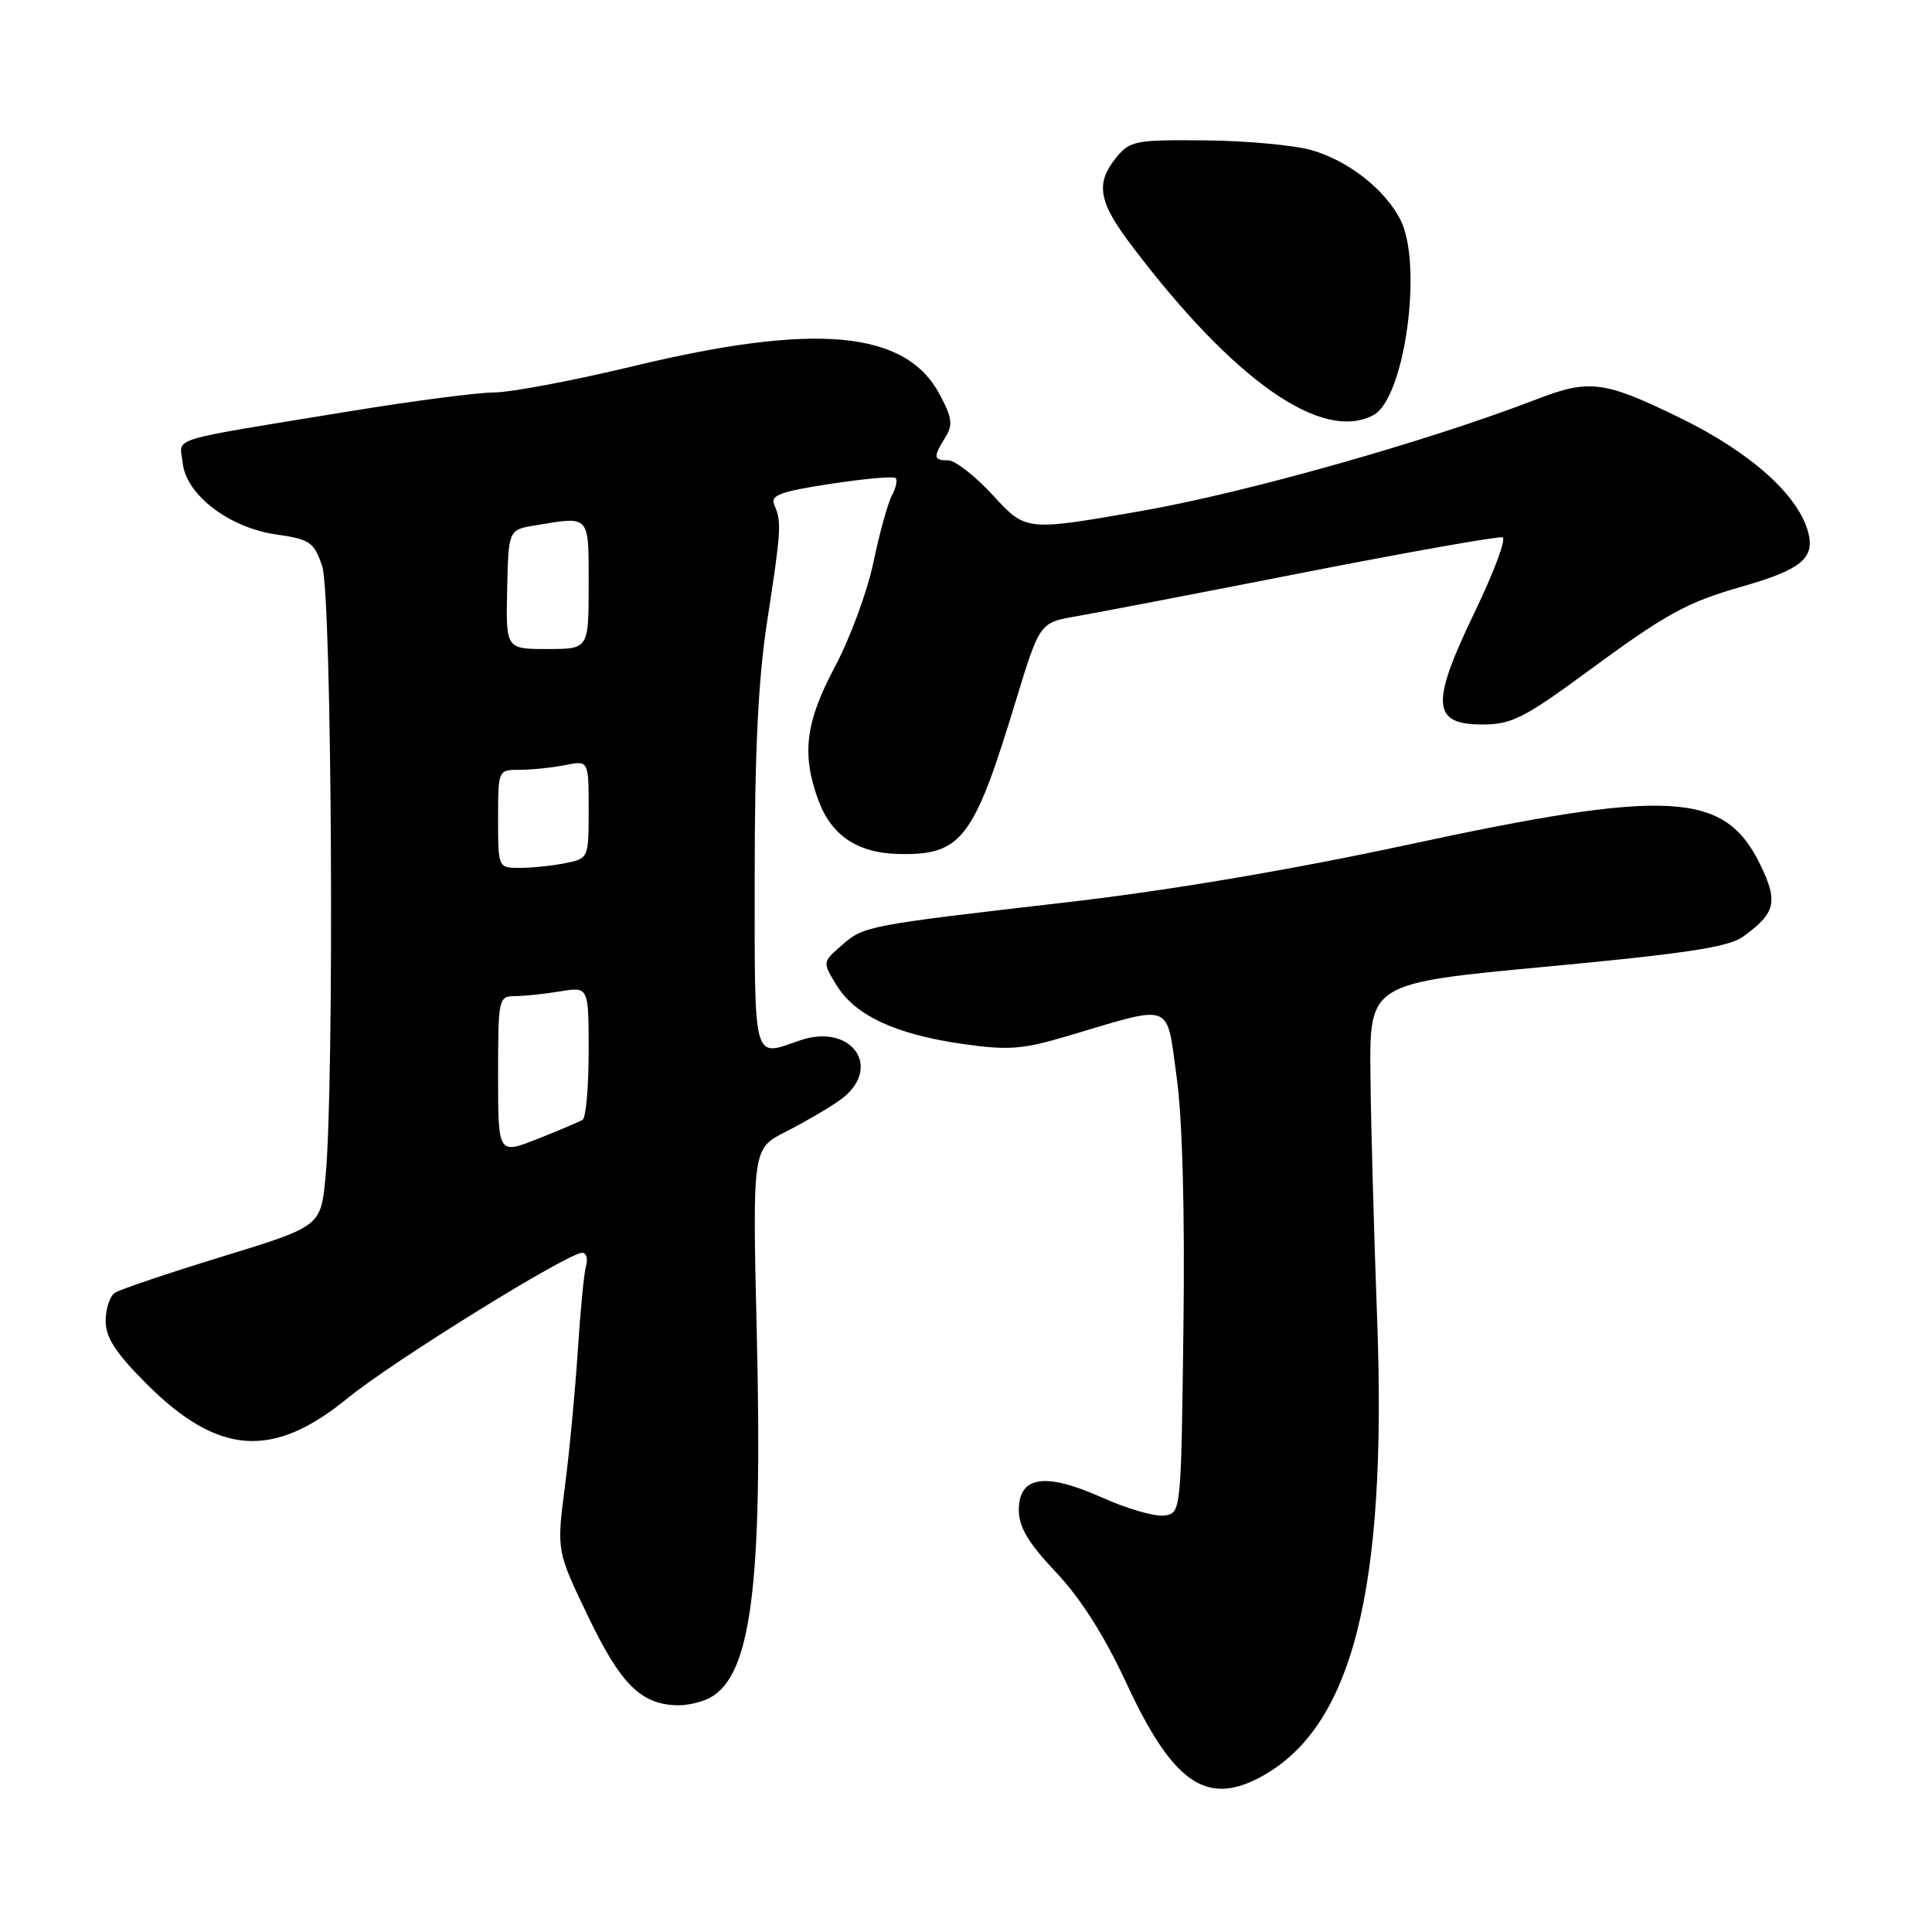 <?xml version="1.0" encoding="UTF-8" standalone="no"?>
<!DOCTYPE svg PUBLIC "-//W3C//DTD SVG 1.1//EN" "http://www.w3.org/Graphics/SVG/1.1/DTD/svg11.dtd" >
<svg xmlns="http://www.w3.org/2000/svg" xmlns:xlink="http://www.w3.org/1999/xlink" version="1.1" viewBox="0 0 256 256">
 <g >
 <path fill="currentColor"
d=" M 166.80 235.59 C 179.17 229.13 183.84 210.93 182.47 174.50 C 182.06 163.50 181.66 149.05 181.59 142.39 C 181.47 130.28 181.47 130.28 204.98 128.08 C 223.18 126.38 229.05 125.49 230.92 124.14 C 235.29 121.00 235.65 119.52 233.25 114.58 C 228.53 104.86 221.27 104.45 186.50 111.94 C 171.23 115.23 154.86 118.00 141.50 119.54 C 114.65 122.64 114.48 122.68 111.49 125.29 C 108.97 127.50 108.97 127.50 110.87 130.58 C 113.31 134.55 118.67 137.05 127.49 138.32 C 133.63 139.20 135.45 139.06 141.52 137.26 C 155.62 133.07 154.52 132.65 155.91 142.70 C 156.68 148.27 157.01 160.51 156.81 176.00 C 156.50 200.46 156.50 200.50 154.27 200.82 C 153.05 200.99 149.35 199.92 146.06 198.45 C 138.51 195.06 135.00 195.57 135.00 200.08 C 135.00 202.35 136.25 204.44 139.92 208.33 C 143.18 211.77 146.35 216.76 149.28 223.08 C 155.33 236.11 159.76 239.27 166.80 235.59 Z  M 94.06 224.97 C 99.53 222.04 101.07 210.13 100.28 176.85 C 99.70 152.20 99.70 152.20 104.10 149.97 C 106.52 148.74 109.74 146.87 111.25 145.80 C 117.14 141.65 112.95 135.43 105.93 137.88 C 99.71 140.04 100.00 141.10 100.00 116.03 C 100.00 99.64 100.47 89.97 101.66 82.28 C 103.51 70.24 103.58 69.16 102.61 66.93 C 102.04 65.62 103.30 65.15 110.06 64.11 C 114.54 63.43 118.42 63.08 118.68 63.35 C 118.95 63.61 118.72 64.66 118.17 65.68 C 117.63 66.70 116.53 70.68 115.73 74.52 C 114.93 78.36 112.64 84.57 110.64 88.33 C 106.74 95.66 106.20 99.87 108.40 105.94 C 110.11 110.69 113.61 113.05 119.12 113.16 C 127.41 113.32 129.02 111.23 134.56 93.00 C 137.76 82.50 137.76 82.50 142.63 81.66 C 145.31 81.20 158.90 78.58 172.83 75.85 C 186.76 73.12 198.58 71.03 199.10 71.20 C 199.62 71.37 197.94 75.85 195.38 81.16 C 189.54 93.27 189.73 96.00 196.42 96.00 C 200.26 96.00 201.95 95.15 210.15 89.13 C 220.90 81.23 223.43 79.84 231.00 77.67 C 238.62 75.48 240.46 73.97 239.62 70.63 C 238.37 65.66 231.98 59.93 222.57 55.35 C 212.51 50.45 210.60 50.20 203.52 52.94 C 189.13 58.49 165.03 65.30 151.22 67.71 C 135.93 70.38 135.93 70.38 131.63 65.69 C 129.26 63.11 126.57 61.00 125.66 61.00 C 123.67 61.00 123.62 60.59 125.25 57.97 C 126.29 56.30 126.17 55.35 124.50 52.24 C 119.98 43.80 108.12 42.70 84.00 48.50 C 76.03 50.42 67.70 51.99 65.50 52.00 C 63.30 52.01 54.75 53.12 46.50 54.47 C 21.52 58.56 23.85 57.85 24.20 61.29 C 24.62 65.54 30.34 69.93 36.61 70.82 C 41.07 71.46 41.61 71.83 42.69 75.01 C 43.98 78.77 44.33 143.69 43.13 156.00 C 42.50 162.50 42.50 162.50 29.46 166.50 C 22.29 168.70 15.88 170.86 15.21 171.31 C 14.55 171.75 14.00 173.43 14.00 175.04 C 14.00 177.24 15.34 179.29 19.42 183.37 C 28.90 192.85 36.16 193.37 46.04 185.28 C 51.97 180.43 75.24 166.00 77.15 166.00 C 77.69 166.00 77.92 166.79 77.65 167.75 C 77.38 168.71 76.89 173.78 76.56 179.00 C 76.22 184.22 75.46 192.32 74.85 197.00 C 73.75 205.50 73.75 205.50 77.97 214.27 C 82.28 223.23 84.97 225.88 89.82 225.96 C 91.09 225.98 93.00 225.54 94.06 224.97 Z  M 181.99 55.00 C 186.15 52.78 188.59 34.97 185.54 29.07 C 183.44 25.02 178.58 21.24 173.70 19.87 C 171.39 19.23 165.08 18.65 159.67 18.60 C 150.48 18.51 149.71 18.66 147.92 20.86 C 145.13 24.30 145.53 26.70 149.88 32.45 C 163.44 50.41 175.17 58.65 181.99 55.00 Z  M 66.00 142.49 C 66.00 132.28 66.06 132.00 68.25 131.99 C 69.49 131.98 72.19 131.70 74.25 131.36 C 78.00 130.74 78.00 130.74 78.00 139.31 C 78.00 144.02 77.64 148.10 77.20 148.38 C 76.76 148.65 74.06 149.79 71.20 150.92 C 66.00 152.97 66.00 152.97 66.00 142.49 Z  M 66.00 108.50 C 66.00 102.01 66.00 102.00 68.88 102.00 C 70.46 102.00 73.16 101.72 74.88 101.38 C 78.00 100.75 78.00 100.75 78.00 107.25 C 78.00 113.73 77.99 113.75 74.88 114.38 C 73.16 114.72 70.46 115.00 68.88 115.00 C 66.00 115.00 66.00 114.99 66.00 108.50 Z  M 67.20 78.10 C 67.37 70.20 67.37 70.20 70.94 69.61 C 78.25 68.40 78.00 68.12 78.00 77.50 C 78.00 86.00 78.00 86.00 72.52 86.00 C 67.03 86.00 67.03 86.00 67.20 78.10 Z "/>
</g>
</svg>